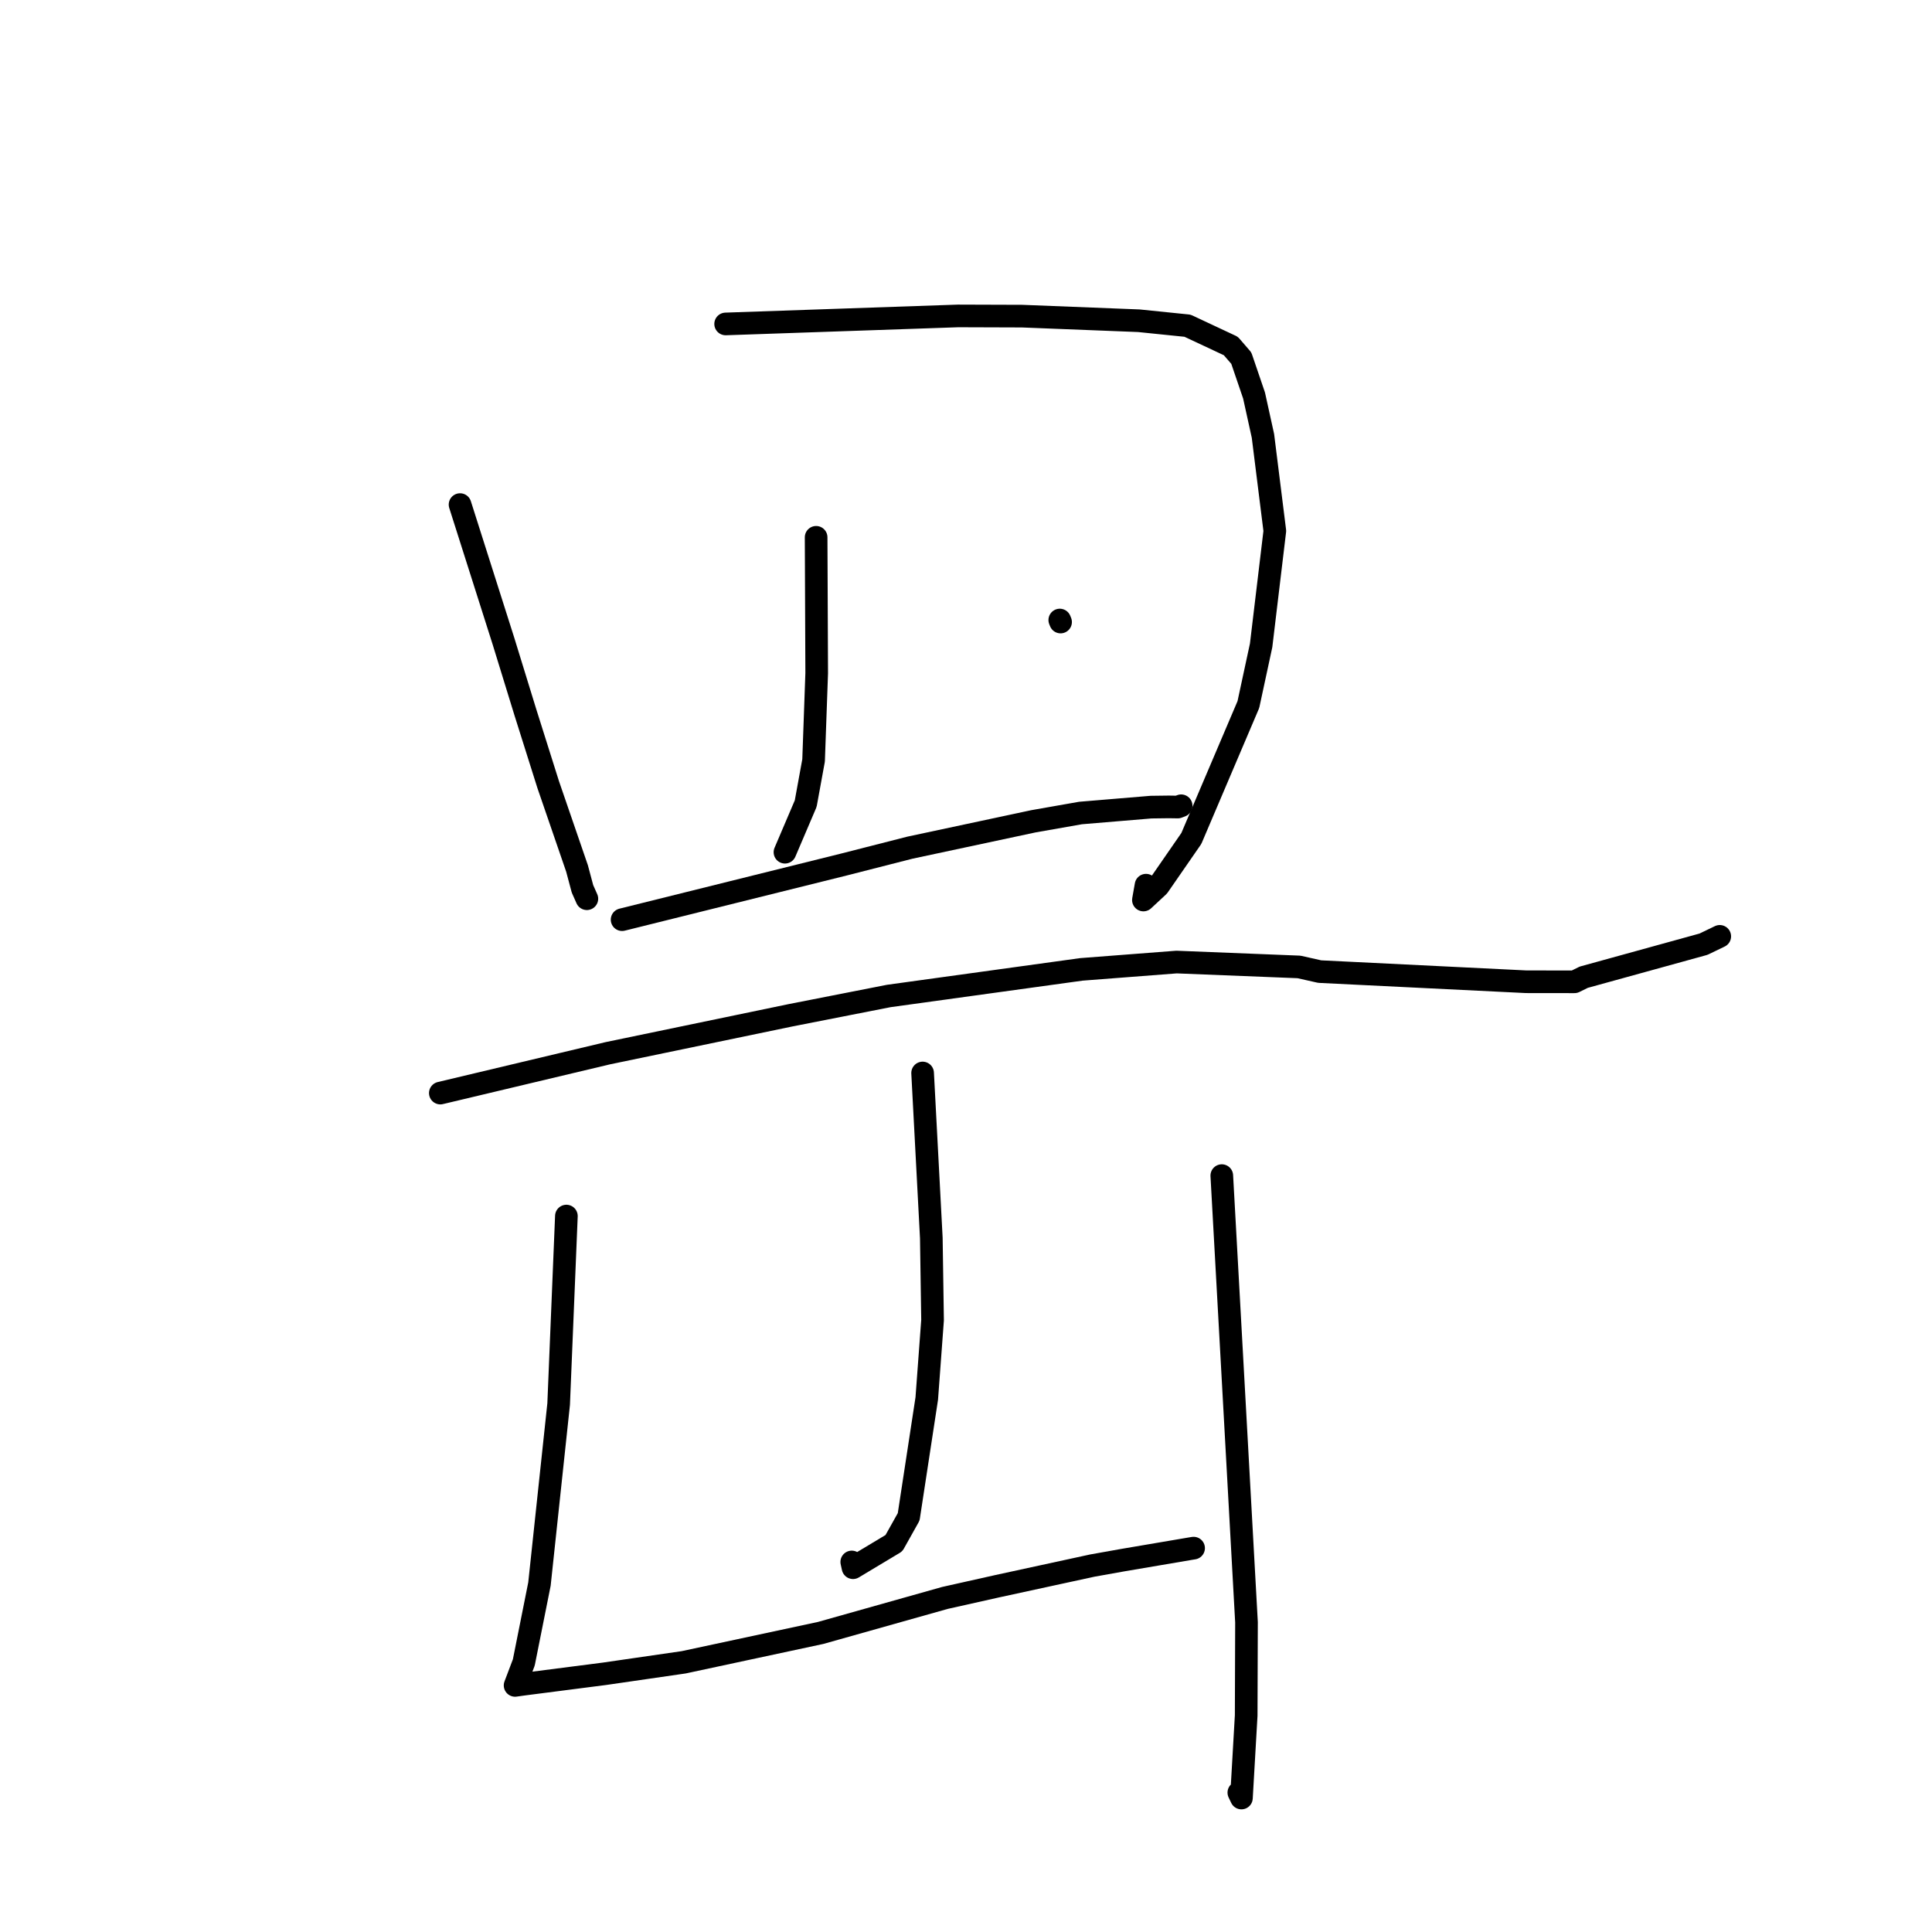<?xml version="1.0" standalone="no"?>
    <svg width="256" height="256" xmlns="http://www.w3.org/2000/svg" version="1.1">
    <polyline stroke="black" stroke-width="3" stroke-linecap="round" fill="transparent" stroke-linejoin="round" points="60.959 66.861 63.834 75.902 66.708 84.942 69.633 94.441 72.639 103.966 76.46 115.077 77.18 117.773 77.753 119.063 77.763 119.086 " />
        <polyline stroke="black" stroke-width="3" stroke-linecap="round" fill="transparent" stroke-linejoin="round" points="96.151 42.924 111.554 42.393 126.957 41.862 135.427 41.89 150.911 42.5 157.357 43.159 163.092 45.847 164.48 47.454 166.169 52.407 167.346 57.752 168.921 70.351 167.106 85.514 165.416 93.356 157.861 111.097 153.495 117.409 151.507 119.256 151.854 117.291 " />
        <polyline stroke="black" stroke-width="3" stroke-linecap="round" fill="transparent" stroke-linejoin="round" points="108.141 71.196 108.179 80.201 108.217 89.206 107.804 100.761 106.76 106.482 104.232 112.405 104.011 112.923 " />
        <polyline stroke="black" stroke-width="3" stroke-linecap="round" fill="transparent" stroke-linejoin="round" points="140.426 82.158 140.48 82.29 140.533 82.422 " />
        <polyline stroke="black" stroke-width="3" stroke-linecap="round" fill="transparent" stroke-linejoin="round" points="82.431 121.861 97.131 118.206 111.83 114.552 120.557 112.324 136.944 108.824 143.171 107.729 152.509 106.949 154.874 106.918 156.064 106.937 156.394 106.811 156.509 106.767 " />
        <polyline stroke="black" stroke-width="3" stroke-linecap="round" fill="transparent" stroke-linejoin="round" points="58.346 144.838 69.449 142.196 80.553 139.555 104.781 134.523 117.766 131.973 143.289 128.448 155.899 127.477 172.119 128.123 174.869 128.741 202.227 130.087 208.621 130.095 209.733 129.547 209.852 129.488 209.854 129.487 225.726 125.109 227.877 124.072 " />
        <polyline stroke="black" stroke-width="3" stroke-linecap="round" fill="transparent" stroke-linejoin="round" points="122.251 142.177 122.828 153.114 123.405 164.05 123.569 174.923 122.801 185.312 120.404 200.992 118.452 204.477 113.03 207.73 112.862 206.968 " />
        <polyline stroke="black" stroke-width="3" stroke-linecap="round" fill="transparent" stroke-linejoin="round" points="75.05 161.135 74.537 173.591 74.024 186.048 71.481 209.893 69.408 220.277 68.367 223.021 68.255 223.315 68.253 223.321 68.252 223.324 69.361 223.168 80.104 221.785 90.589 220.264 108.735 216.374 125.203 211.735 132.15 210.18 144.75 207.445 148.807 206.721 157.779 205.197 158.158 205.135 " />
        <polyline stroke="black" stroke-width="3" stroke-linecap="round" fill="transparent" stroke-linejoin="round" points="161.894 155.775 163.531 185.368 165.167 214.96 165.126 227.31 164.496 238.247 164.152 237.528 " />
        </svg>